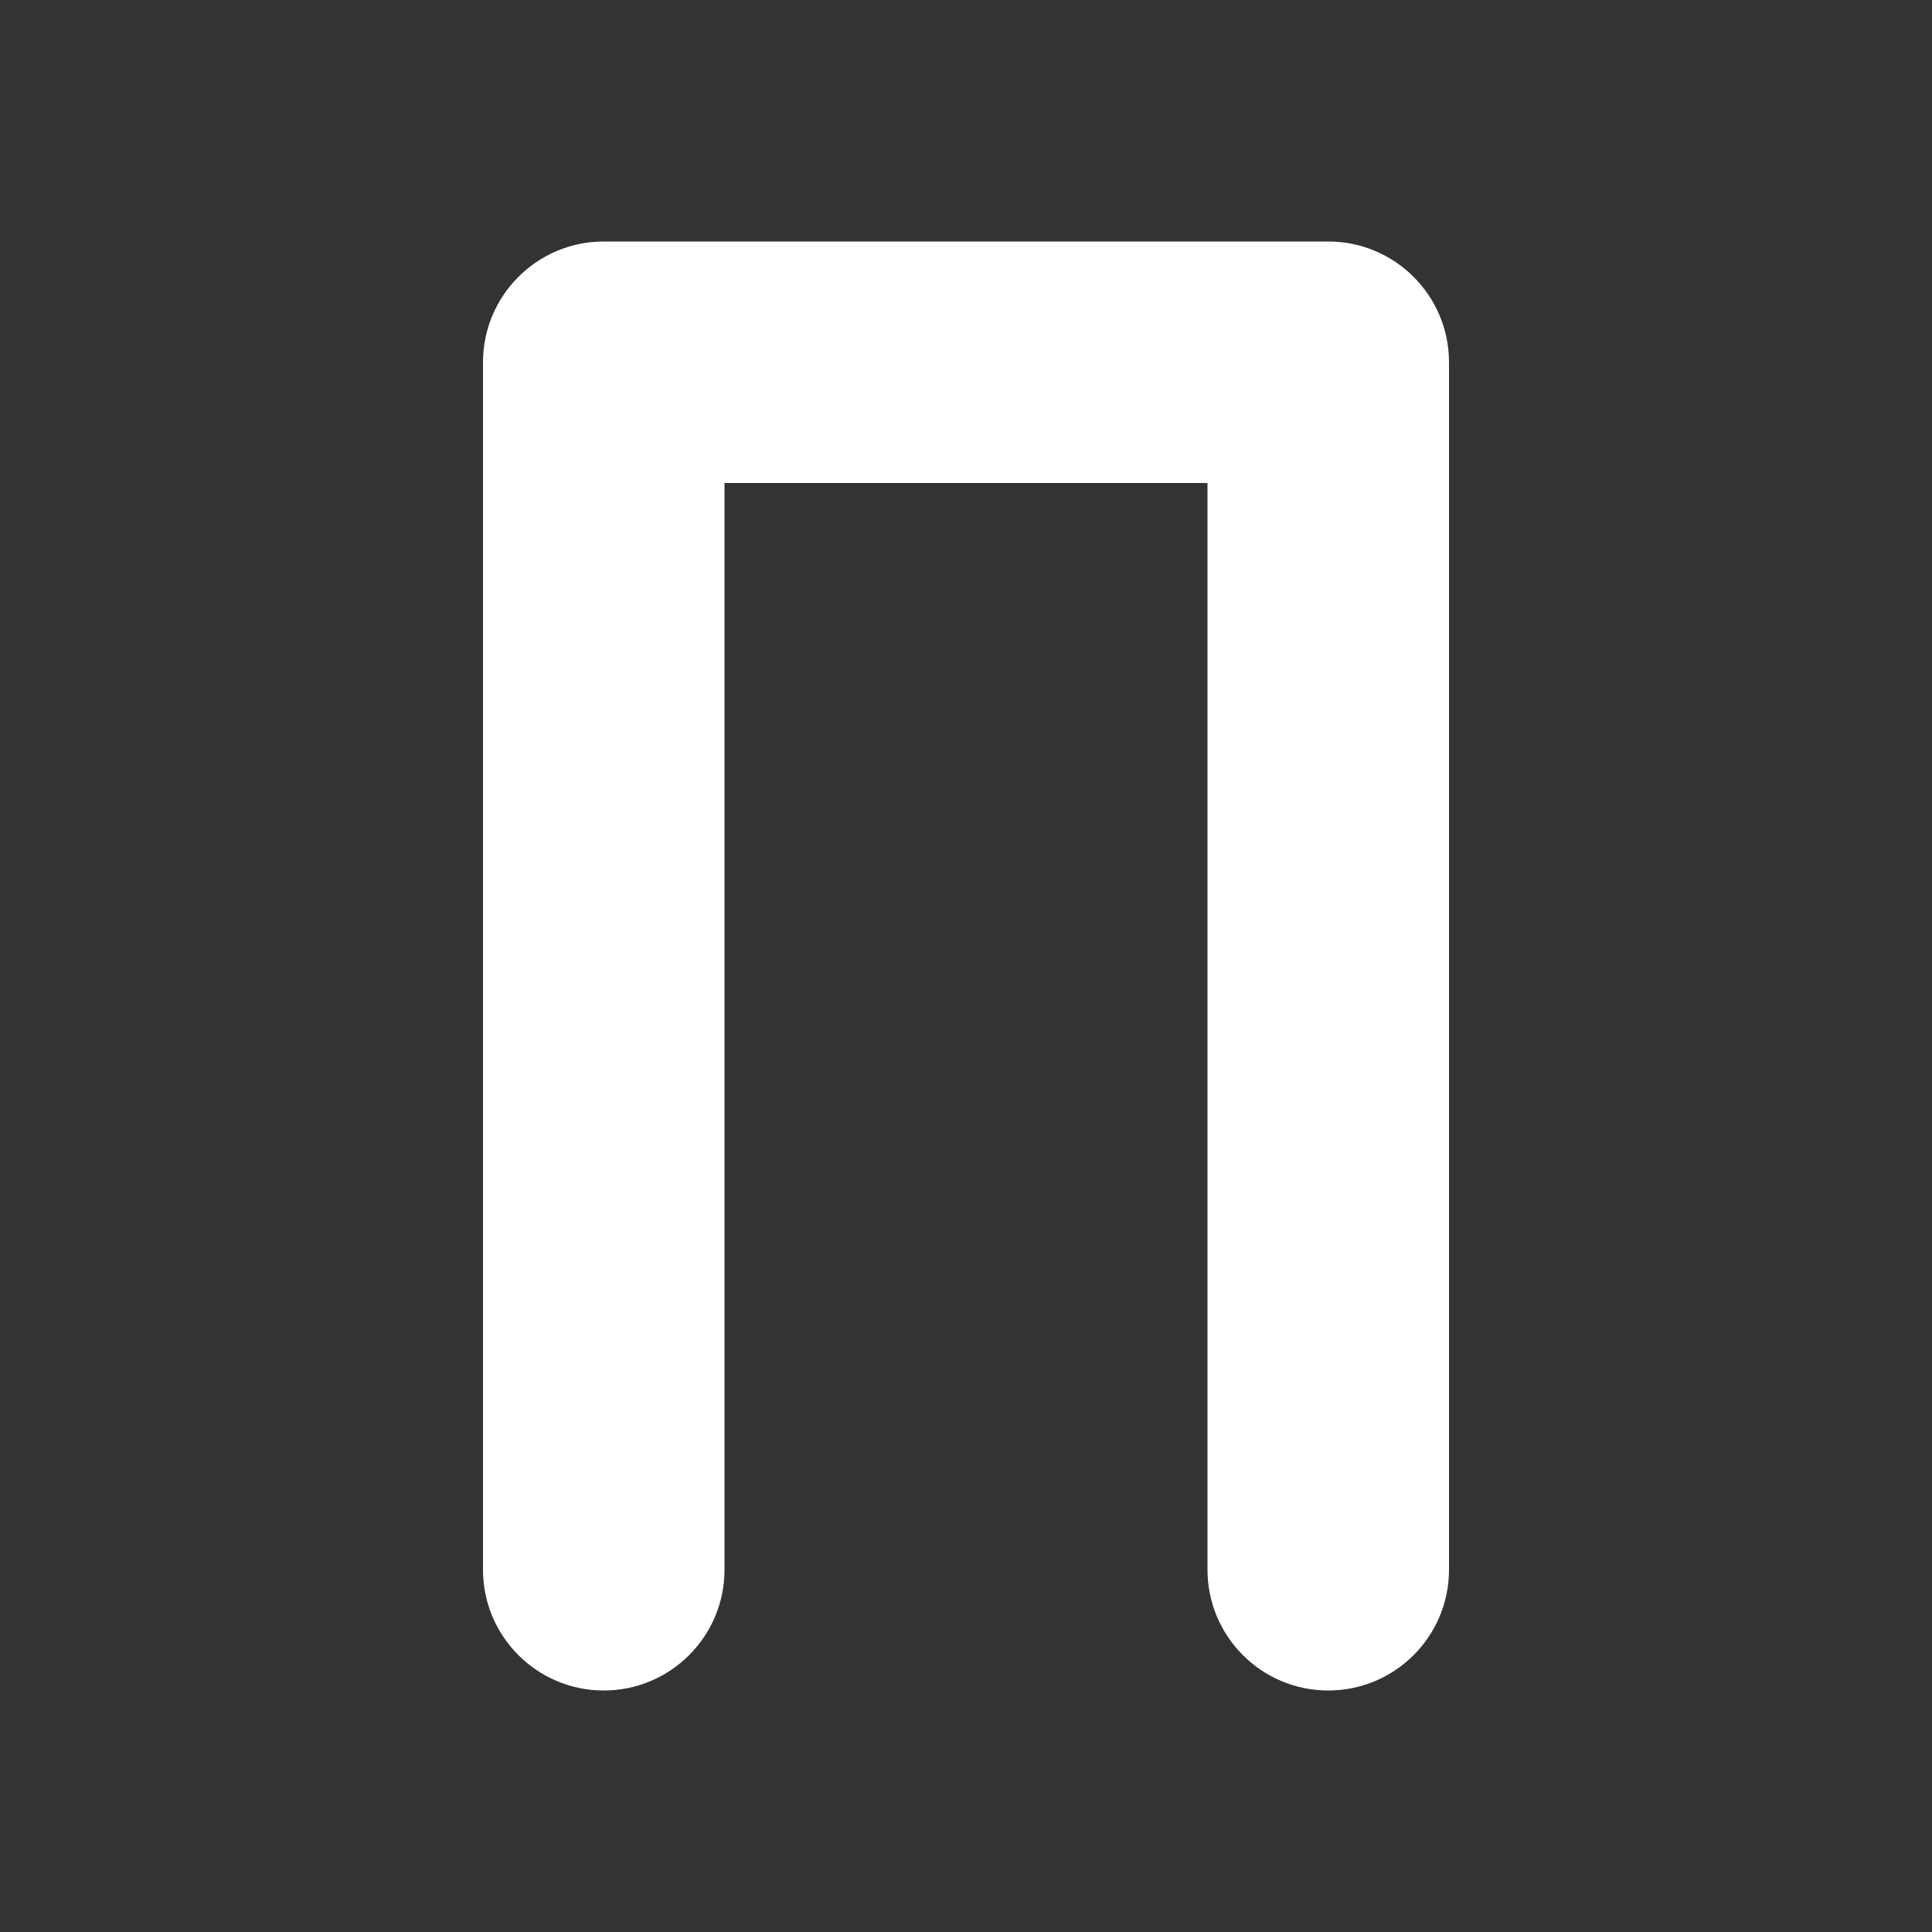<svg width="16" height="16" viewBox="0 0 16 16" fill="none" xmlns="http://www.w3.org/2000/svg">
<rect x="0" y="0" width="16" height="16" fill="#333333" stroke="none"/>
<path d="M11 2C11.552 2 12 2.448 12 3V13C12 13.552 11.552 14 11 14C10.448 14 10 13.552 10 13V4H6V13C6 13.552 5.552 14 5 14C4.448 14 4 13.552 4 13L4 3C4 2.448 4.448 2 5 2L11 2Z" fill="#ffffff"/>
</svg>
